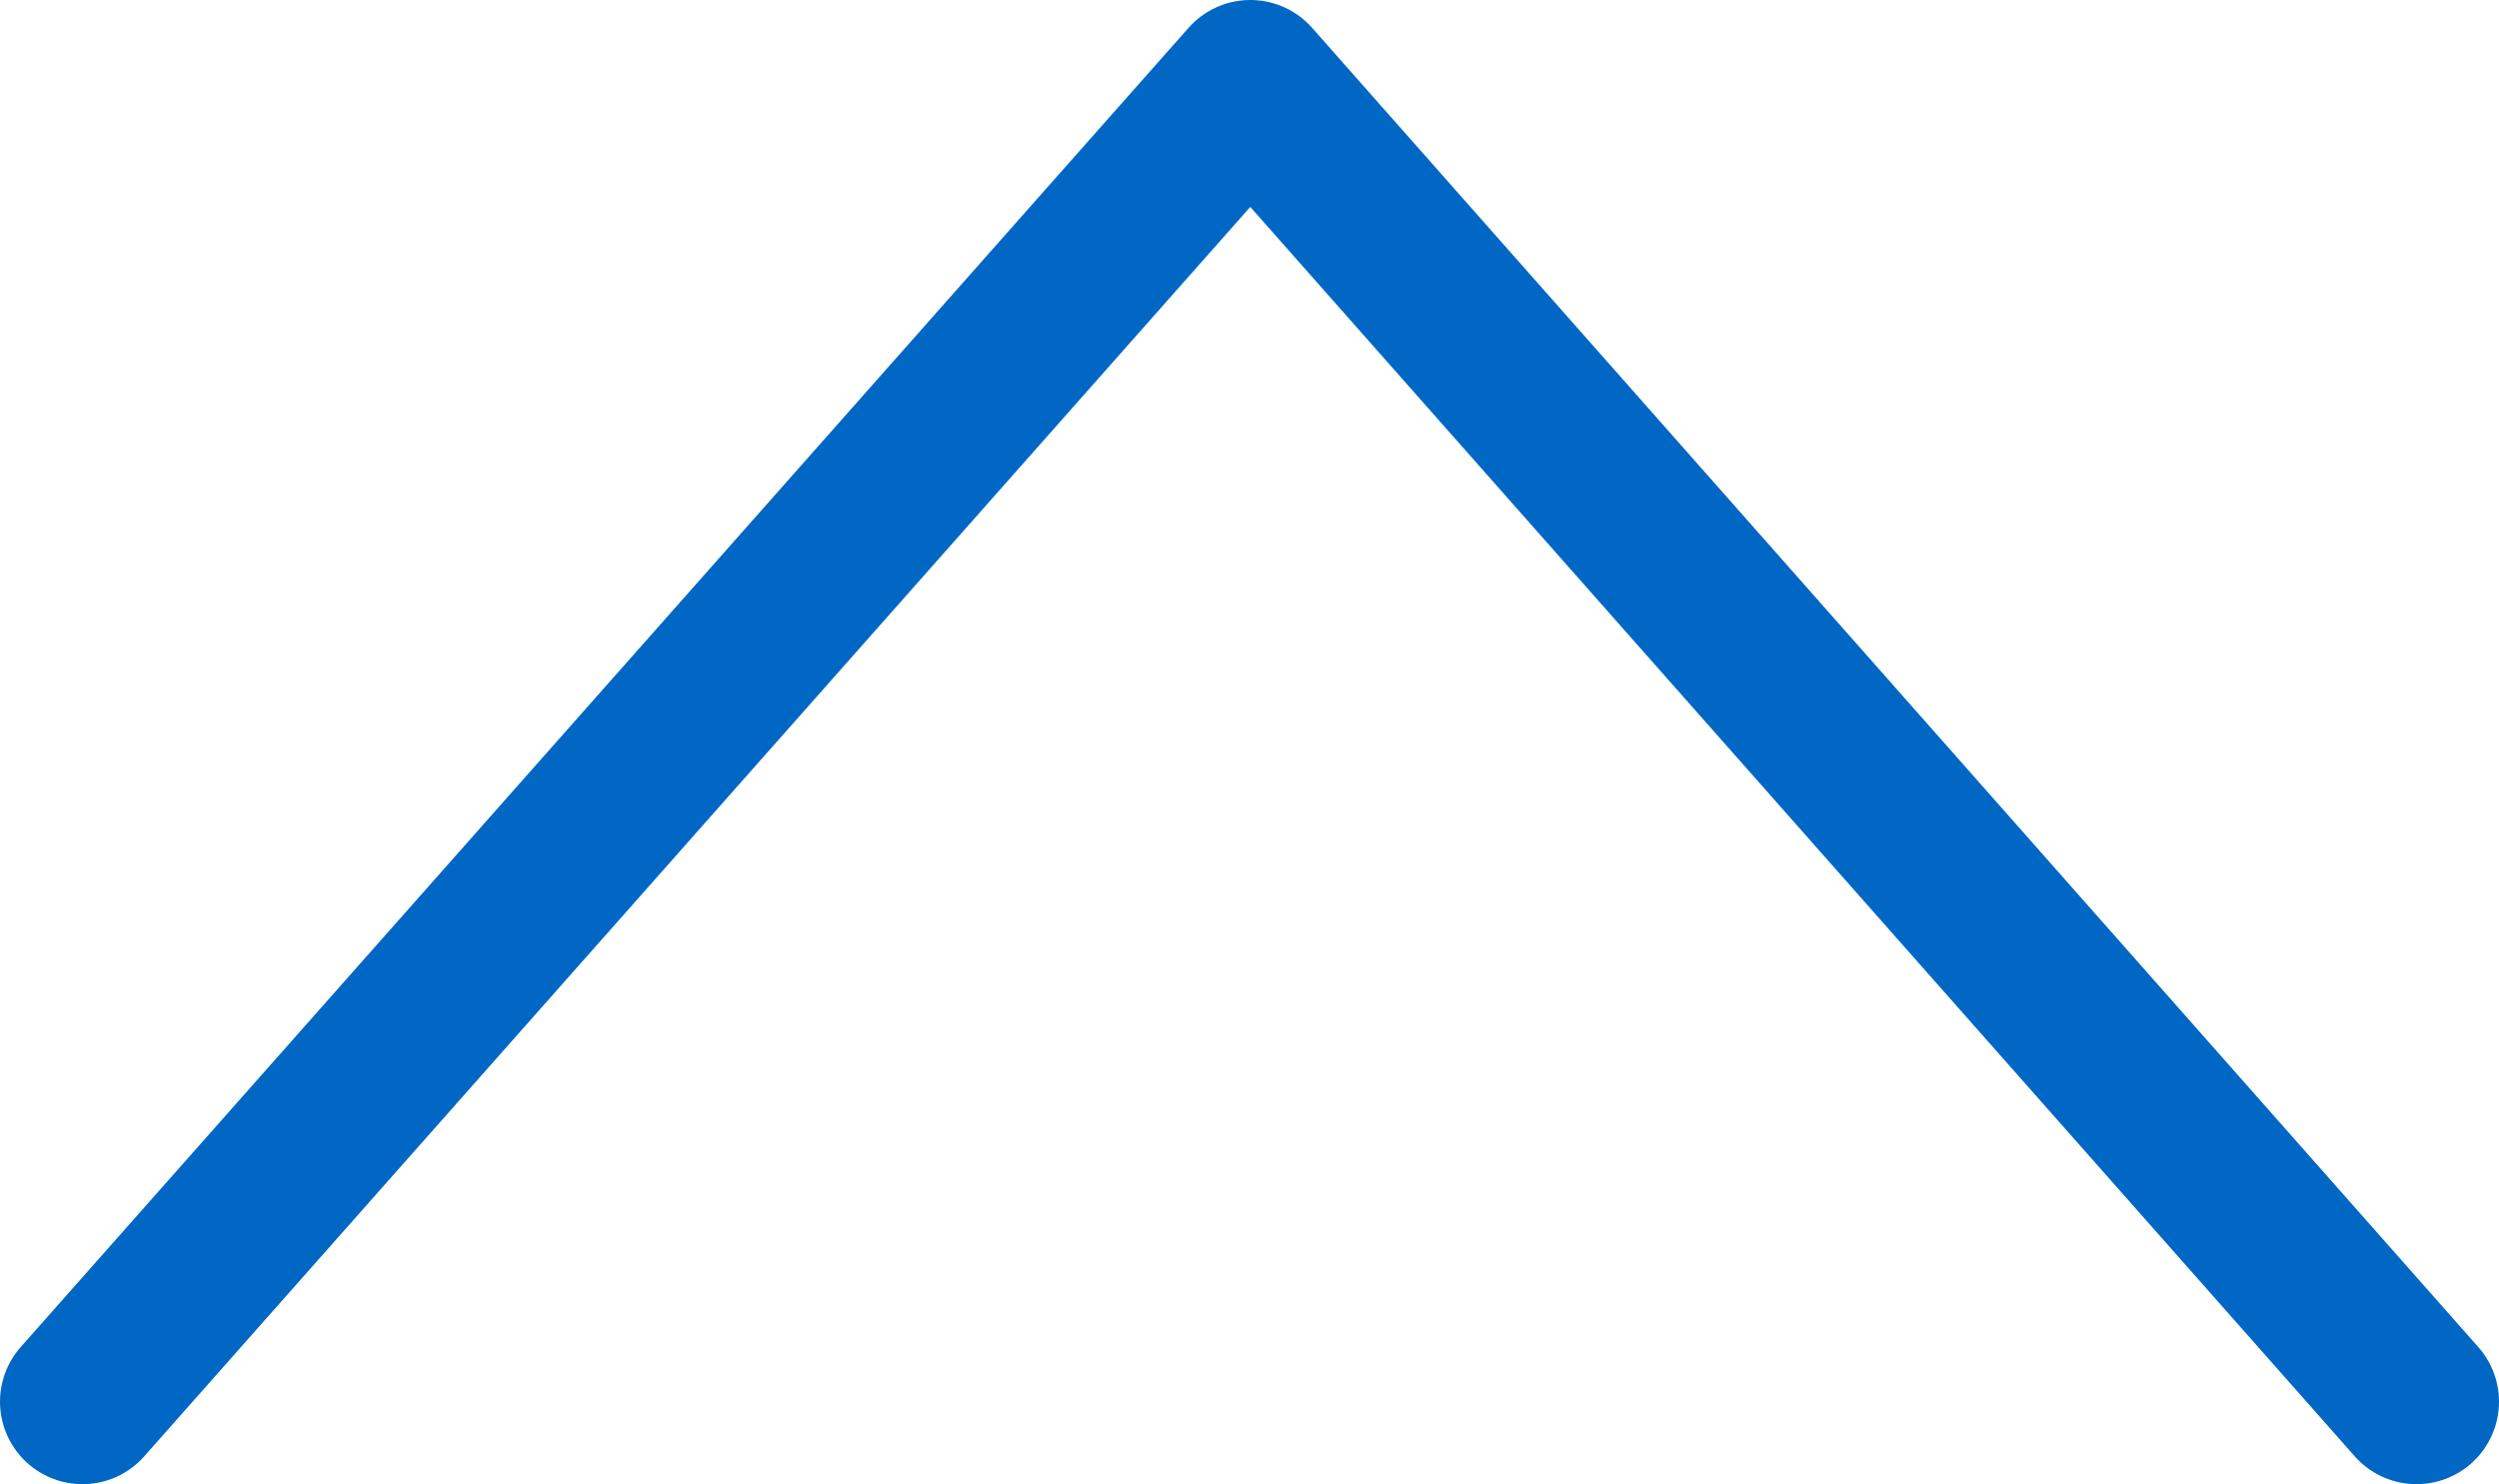 <svg id="Outline_Icons" data-name="Outline Icons" xmlns="http://www.w3.org/2000/svg" viewBox="0 0 15.15 9">
  <defs>
    <style>
      .cls-1 {
        fill: none;
        stroke: #0067c5;
        stroke-linecap: round;
        stroke-linejoin: round;
      }
    </style>
  </defs>
  <title>arrow-down-12</title>
  <polyline class="cls-1" points="14.65 8.5 7.58 0.5 0.5 8.5"/>
</svg>
